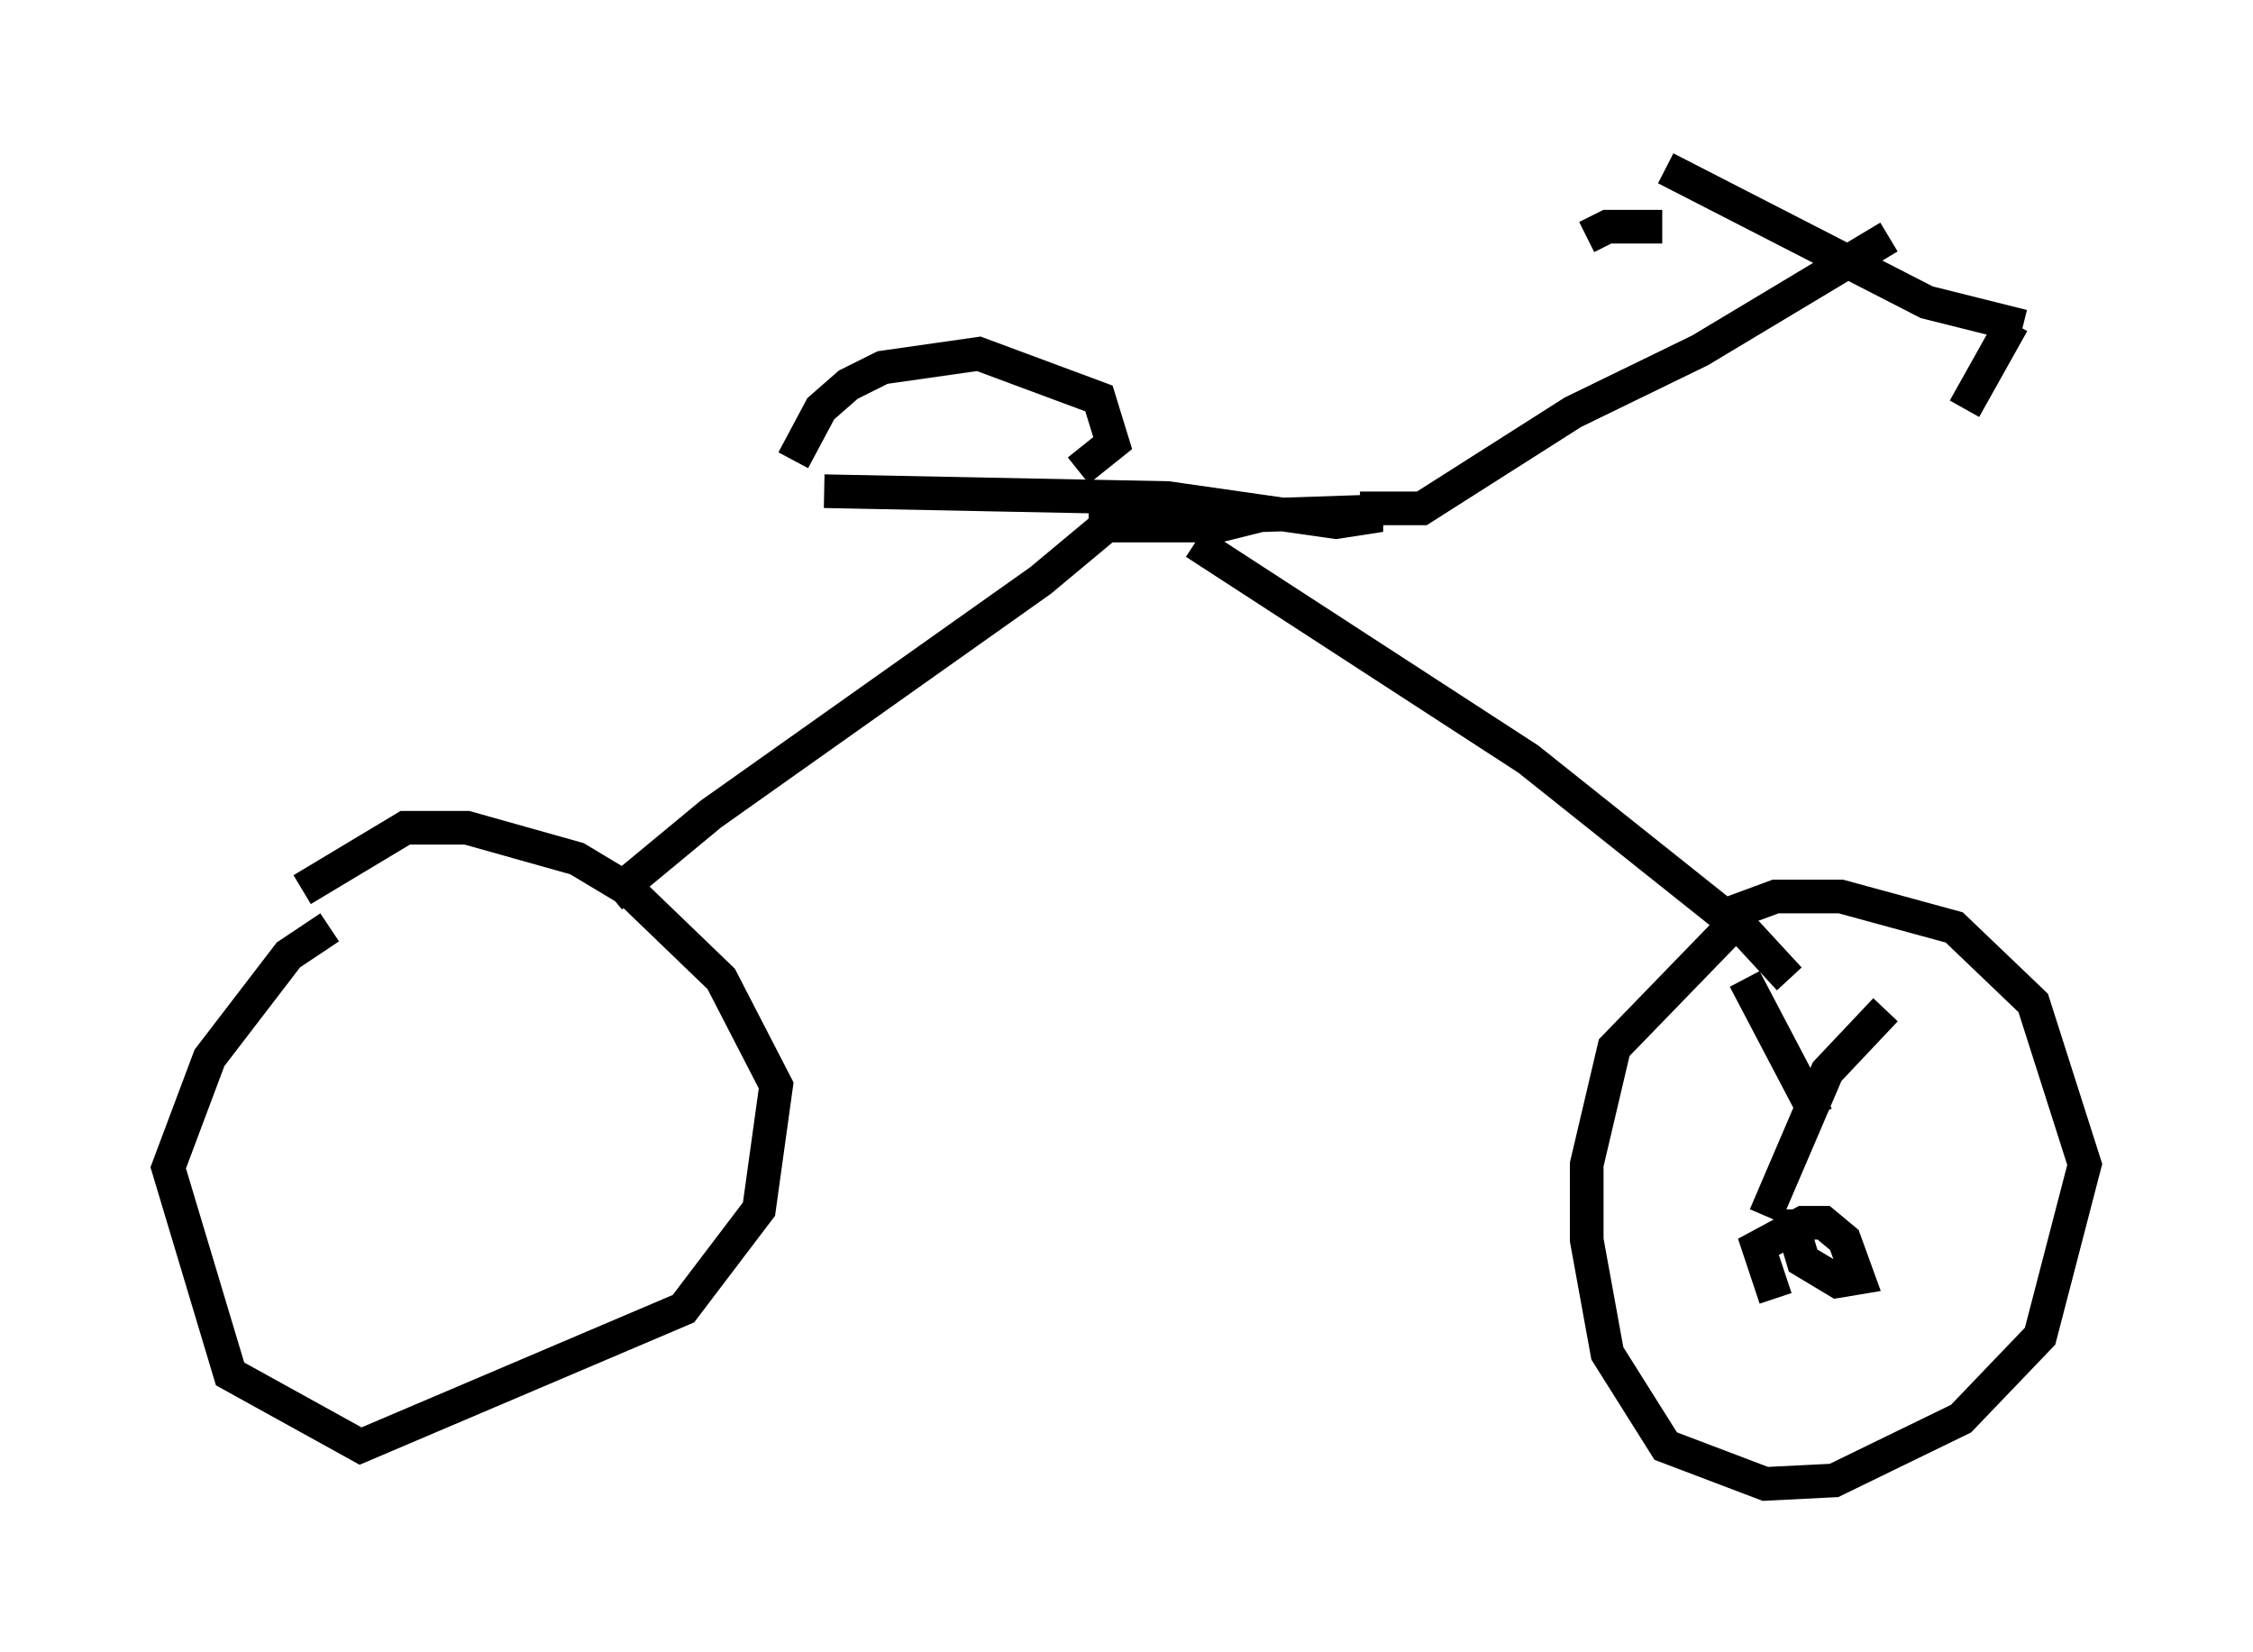 <?xml version="1.0" encoding="utf-8" ?>
<svg baseProfile="full" height="49.098" version="1.1" width="66.963" xmlns="http://www.w3.org/2000/svg" xmlns:ev="http://www.w3.org/2001/xml-events" xmlns:xlink="http://www.w3.org/1999/xlink"><defs /><rect fill="white" height="49.098" width="66.963" x="0" y="0" /><path d="M11.84, 26.948 m-2.042, 0.613 l-1.225, 0.817 -2.348, 3.063 l-1.225, 3.267 1.838, 6.125 l3.879, 2.144 9.596, -4.083 l2.246, -2.96 0.51, -3.675 l-1.633, -3.165 -2.756, -2.654 l-1.531, -0.919 -3.267, -0.919 l-1.838, 0.0 -3.063, 1.838 m42.263, 1.327 l-3.267, 3.369 -0.817, 3.471 l0.0, 2.246 0.613, 3.369 l1.735, 2.756 2.96, 1.123 l2.042, -0.102 3.777, -1.838 l2.348, -2.45 1.327, -5.104 l-1.531, -4.798 -2.348, -2.246 l-3.369, -0.919 -1.94, 0.0 l-1.94, 0.715 m-32.667, -0.715 l2.96, -2.45 9.8, -6.942 l2.45, -2.042 m19.804, 13.883 l-1.225, -1.327 -6.533, -5.206 l-9.902, -6.431 m-3.165, -0.51 l3.879, 0.0 1.225, -0.306 l3.063, -0.102 0.51, 0.102 l-1.327, 0.204 -5.002, -0.715 l-10.208, -0.204 m-0.919, -0.919 l0.817, -1.531 0.817, -0.715 l1.021, -0.51 2.858, -0.408 l3.573, 1.327 0.408, 1.327 l-1.021, 0.817 m8.371, 1.123 l1.838, 0.0 4.492, -2.858 l3.777, -1.838 5.615, -3.369 m-6.635, -2.042 l7.758, 3.981 2.858, 0.715 m-10.719, -2.96 l-1.633, 0.0 -0.613, 0.306 m12.658, 2.552 l-1.429, 2.552 m-6.533, 16.946 l2.144, 4.083 m-1.225, 5.41 l-0.51, -1.531 1.327, -0.715 l0.613, 0.0 0.613, 0.51 l0.408, 1.123 -0.613, 0.102 l-1.021, -0.613 -0.306, -1.021 l0.408, 0.0 m-1.225, -0.306 l1.838, -4.288 1.735, -1.838 " fill="none" stroke="black" stroke-width="1" /></svg>